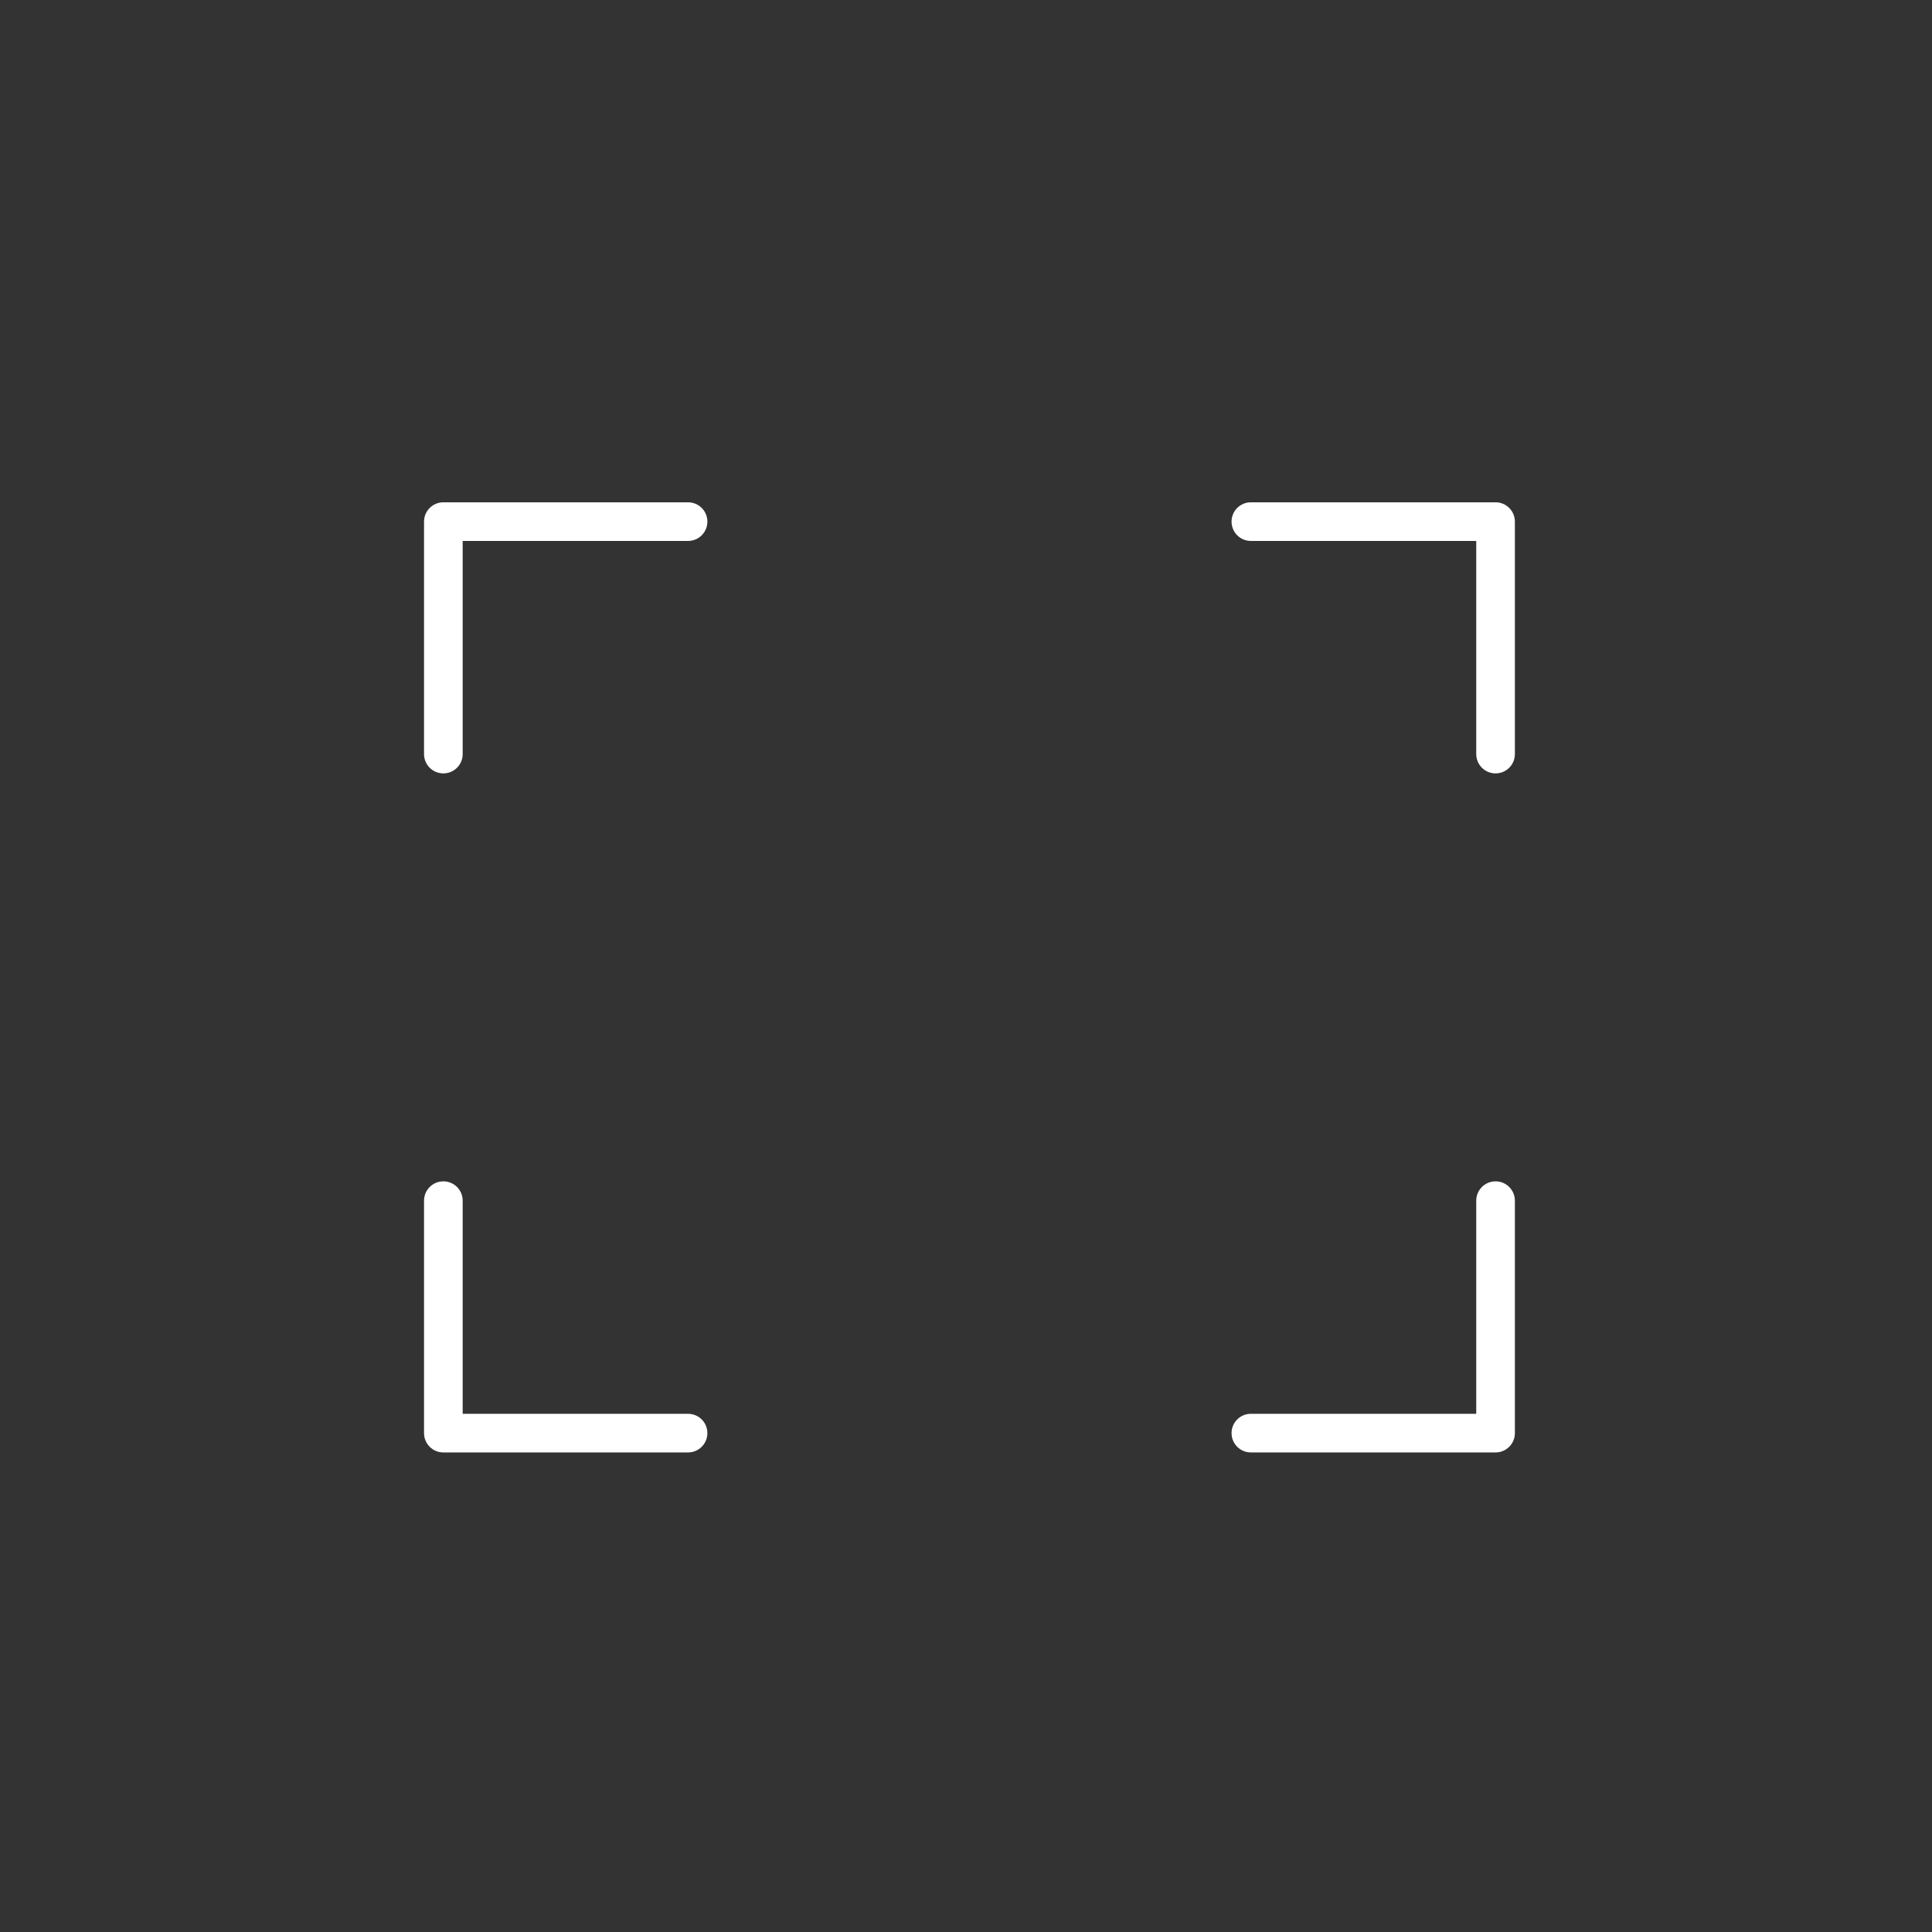 <svg xmlns="http://www.w3.org/2000/svg" xmlns:xlink="http://www.w3.org/1999/xlink" version="1.1" x="0px" y="0px" viewBox="0 0 100 100" style="enable-background:new 0 0 100 100;" xml:space="preserve"><rect x="0" y="0" width="100" height="100" fill="#333333" stroke="none"/><g><path style="" d="M35.614,75.178H22.948c-0.553,0-1-0.448-1-1V62.146c0-0.552,0.447-1,1-1s1,0.448,1,1v11.032h11.666   c0.553,0,1,0.448,1,1S36.167,75.178,35.614,75.178z" fill="#ffffff"></path><path style="" d="M22.948,40.031c-0.553,0-1-0.448-1-1V26.999c0-0.552,0.447-1,1-1h12.666c0.553,0,1,0.448,1,1   s-0.447,1-1,1H23.948v11.033C23.948,39.584,23.5,40.031,22.948,40.031z" fill="#ffffff"></path><path style="" d="M77.41,75.178H64.745c-0.553,0-1-0.448-1-1s0.447-1,1-1H76.41V62.146c0-0.552,0.447-1,1-1   s1,0.448,1,1v12.032C78.41,74.731,77.962,75.178,77.41,75.178z" fill="#ffffff"></path><path style="" d="M77.41,40.031c-0.553,0-1-0.448-1-1V27.999H64.745c-0.553,0-1-0.448-1-1s0.447-1,1-1H77.41   c0.553,0,1,0.448,1,1v12.033C78.41,39.584,77.962,40.031,77.41,40.031z" fill="#ffffff"></path></g></svg>